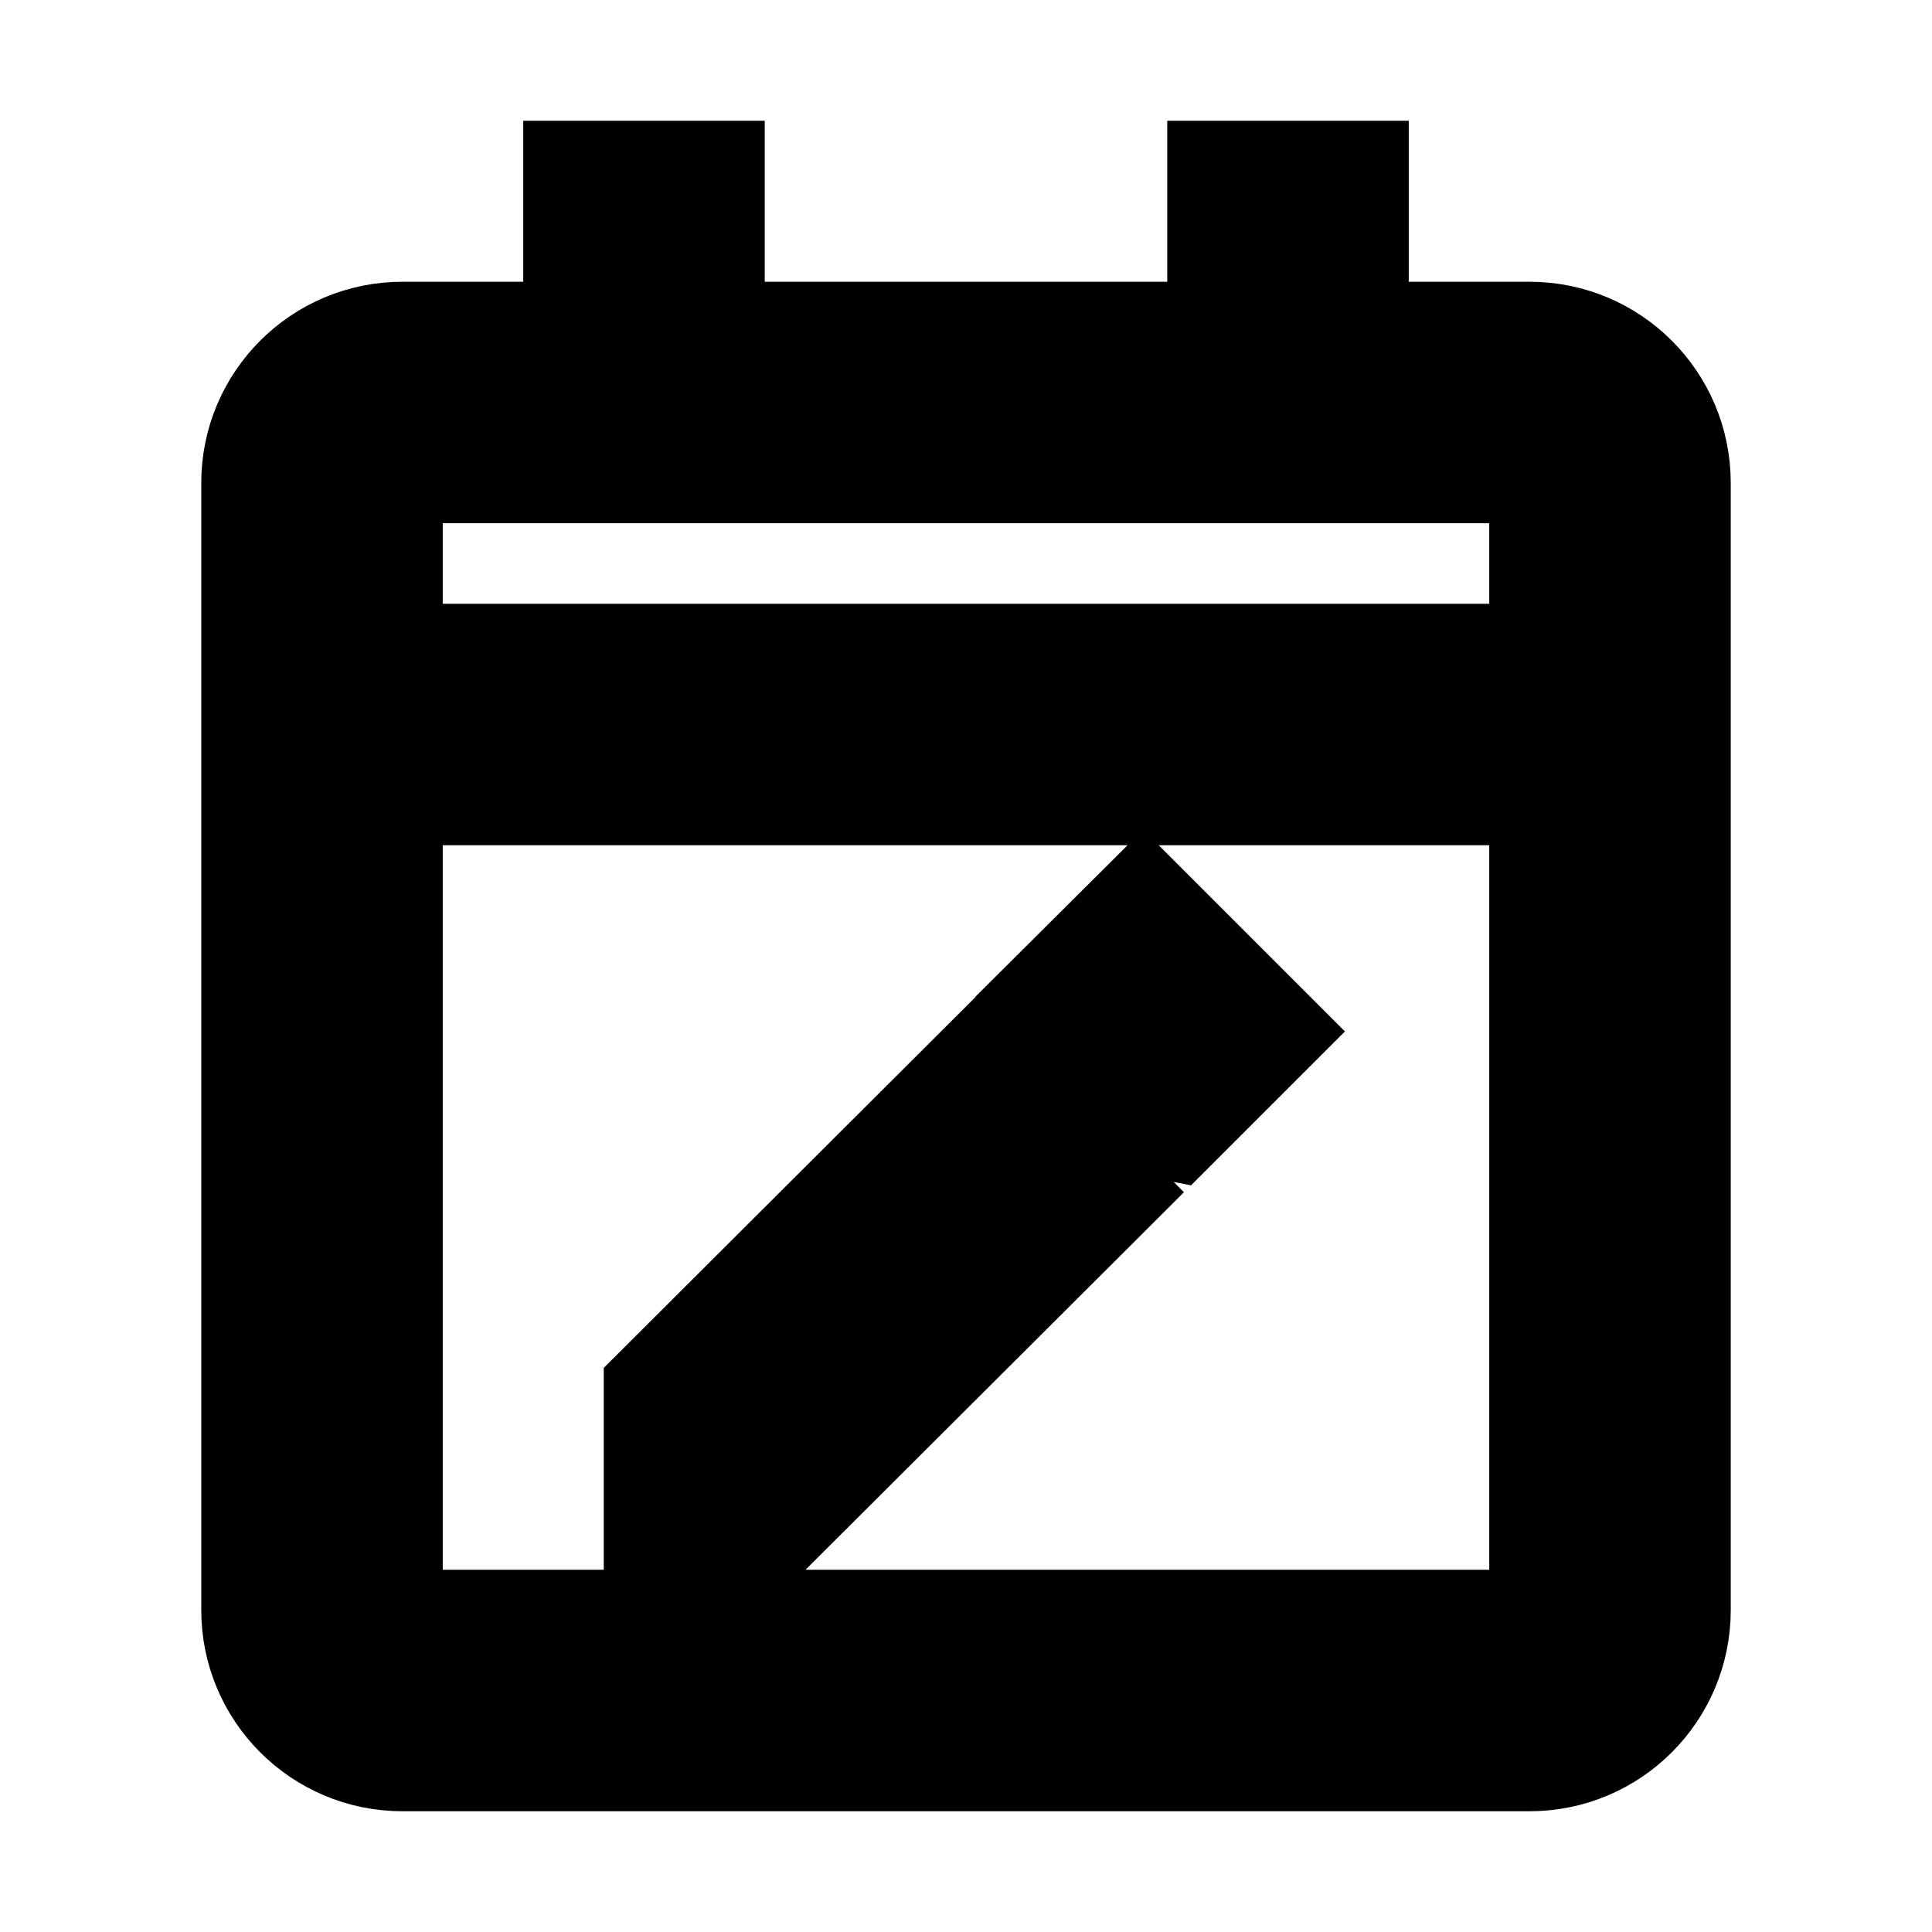 <svg viewBox="0 0 24 24" fill="none" xmlns="http://www.w3.org/2000/svg" stroke="currentColor"><path d="M19 22H5C3.895 22 3 21.105 3 20V6C3 4.895 3.895 4 5 4H7V2H9V4H15V2H17V4H19C20.105 4 21 4.895 21 6V20C21 21.105 20.105 22 19 22ZM5 10V20H19V10H5ZM5 6V8H19V6H5ZM9.8 19H8V17.2L12.2 13.01L14 14.81L9.8 19ZM14.625 14.182L12.825 12.382L14.2 11.013L16 12.813L14.63 14.183L14.625 14.182Z" fill="currentColor"/></svg>